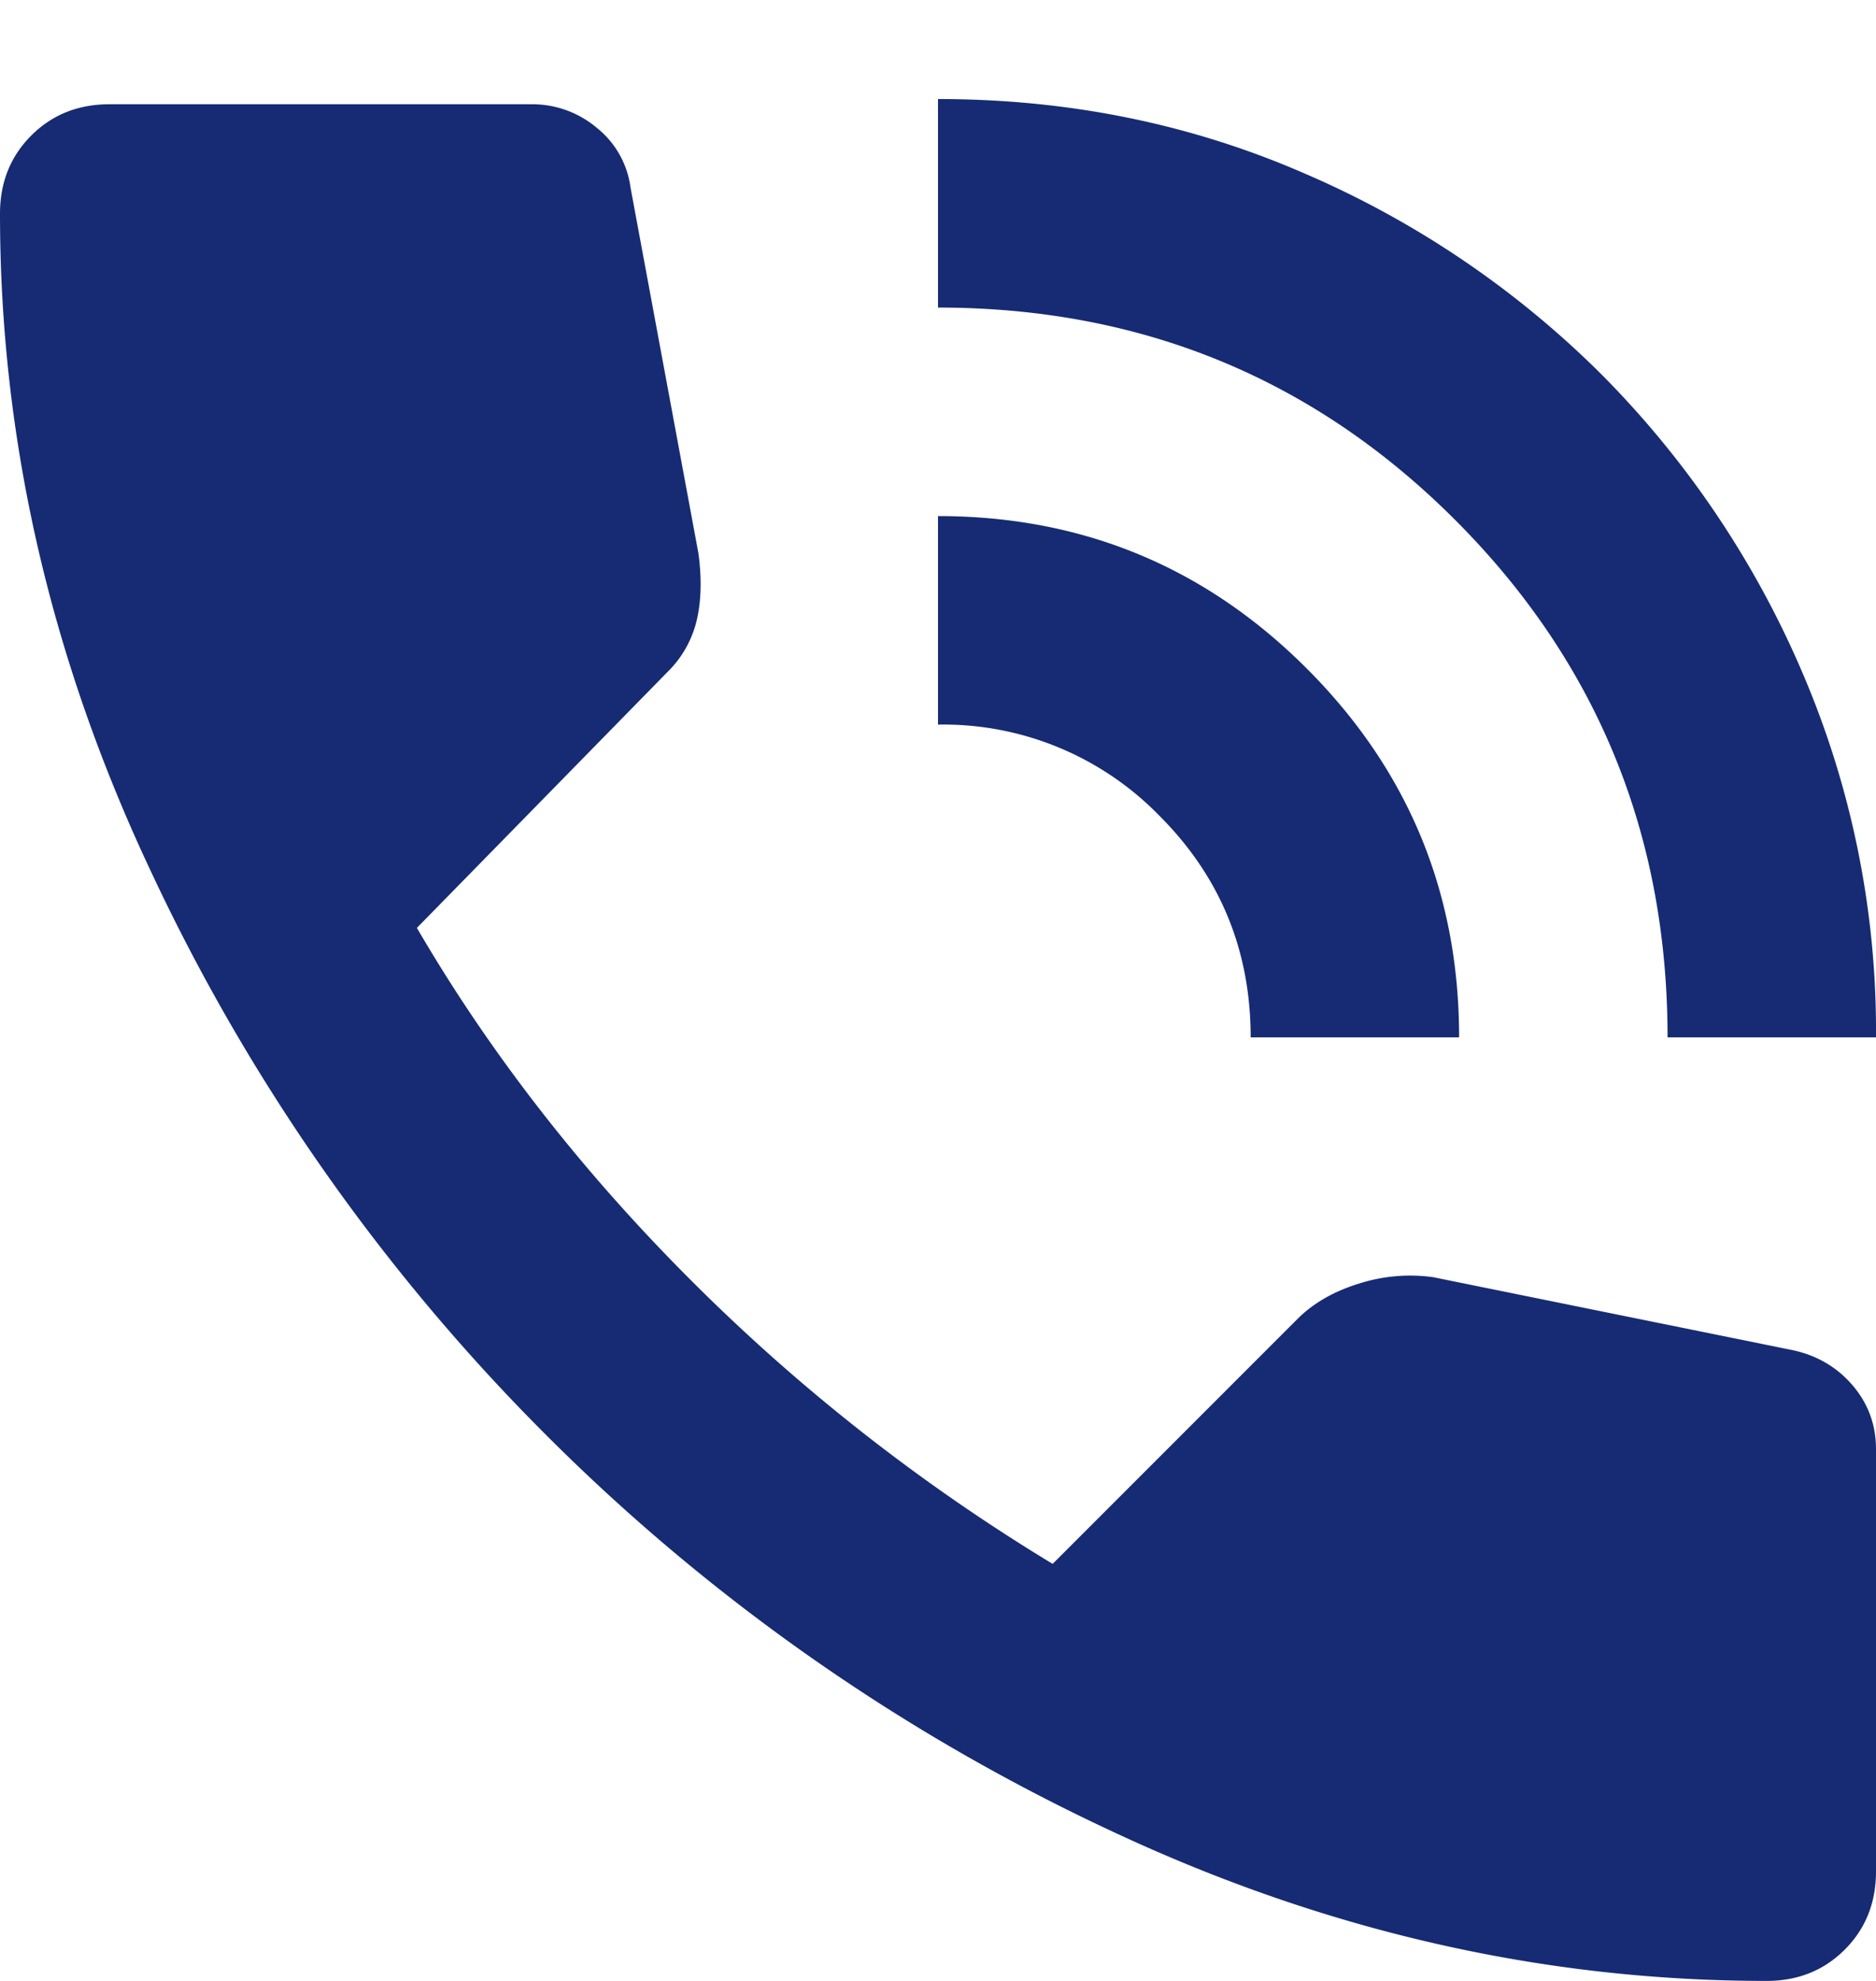 <svg xmlns="http://www.w3.org/2000/svg" width="18" height="19" fill="none"><path fill="#162B73" d="M16 9.95c0-1.95-.68-3.604-2.038-4.963C12.604 3.629 10.95 2.95 9 2.95v-2c1.25 0 2.421.237 3.513.712a9.16 9.16 0 0 1 2.85 1.926 9.151 9.151 0 0 1 1.925 2.85A8.708 8.708 0 0 1 18 9.95h-2Zm-4 0c0-.833-.292-1.542-.875-2.125A2.893 2.893 0 0 0 9 6.95v-2c1.383 0 2.563.487 3.538 1.462C13.513 7.387 14 8.567 14 9.95h-2ZM16.95 19c-2.15 0-4.246-.48-6.287-1.438a19.045 19.045 0 0 1-5.425-3.8 19.045 19.045 0 0 1-3.8-5.425C.479 6.296 0 4.2 0 2.05c0-.3.1-.55.3-.75.2-.2.45-.3.75-.3H5.1a.96.96 0 0 1 .625.225.88.88 0 0 1 .325.575l.65 3.5c.033.233.03.446-.012.637a1.027 1.027 0 0 1-.288.513L4 8.9c.7 1.2 1.575 2.325 2.625 3.375A18.294 18.294 0 0 0 10.1 15l2.35-2.35c.15-.15.346-.263.588-.338a1.61 1.61 0 0 1 .712-.062l3.45.7c.233.05.425.162.575.337.15.175.225.38.225.613v4.05c0 .3-.1.55-.3.75-.2.2-.45.3-.75.3Z"/></svg>